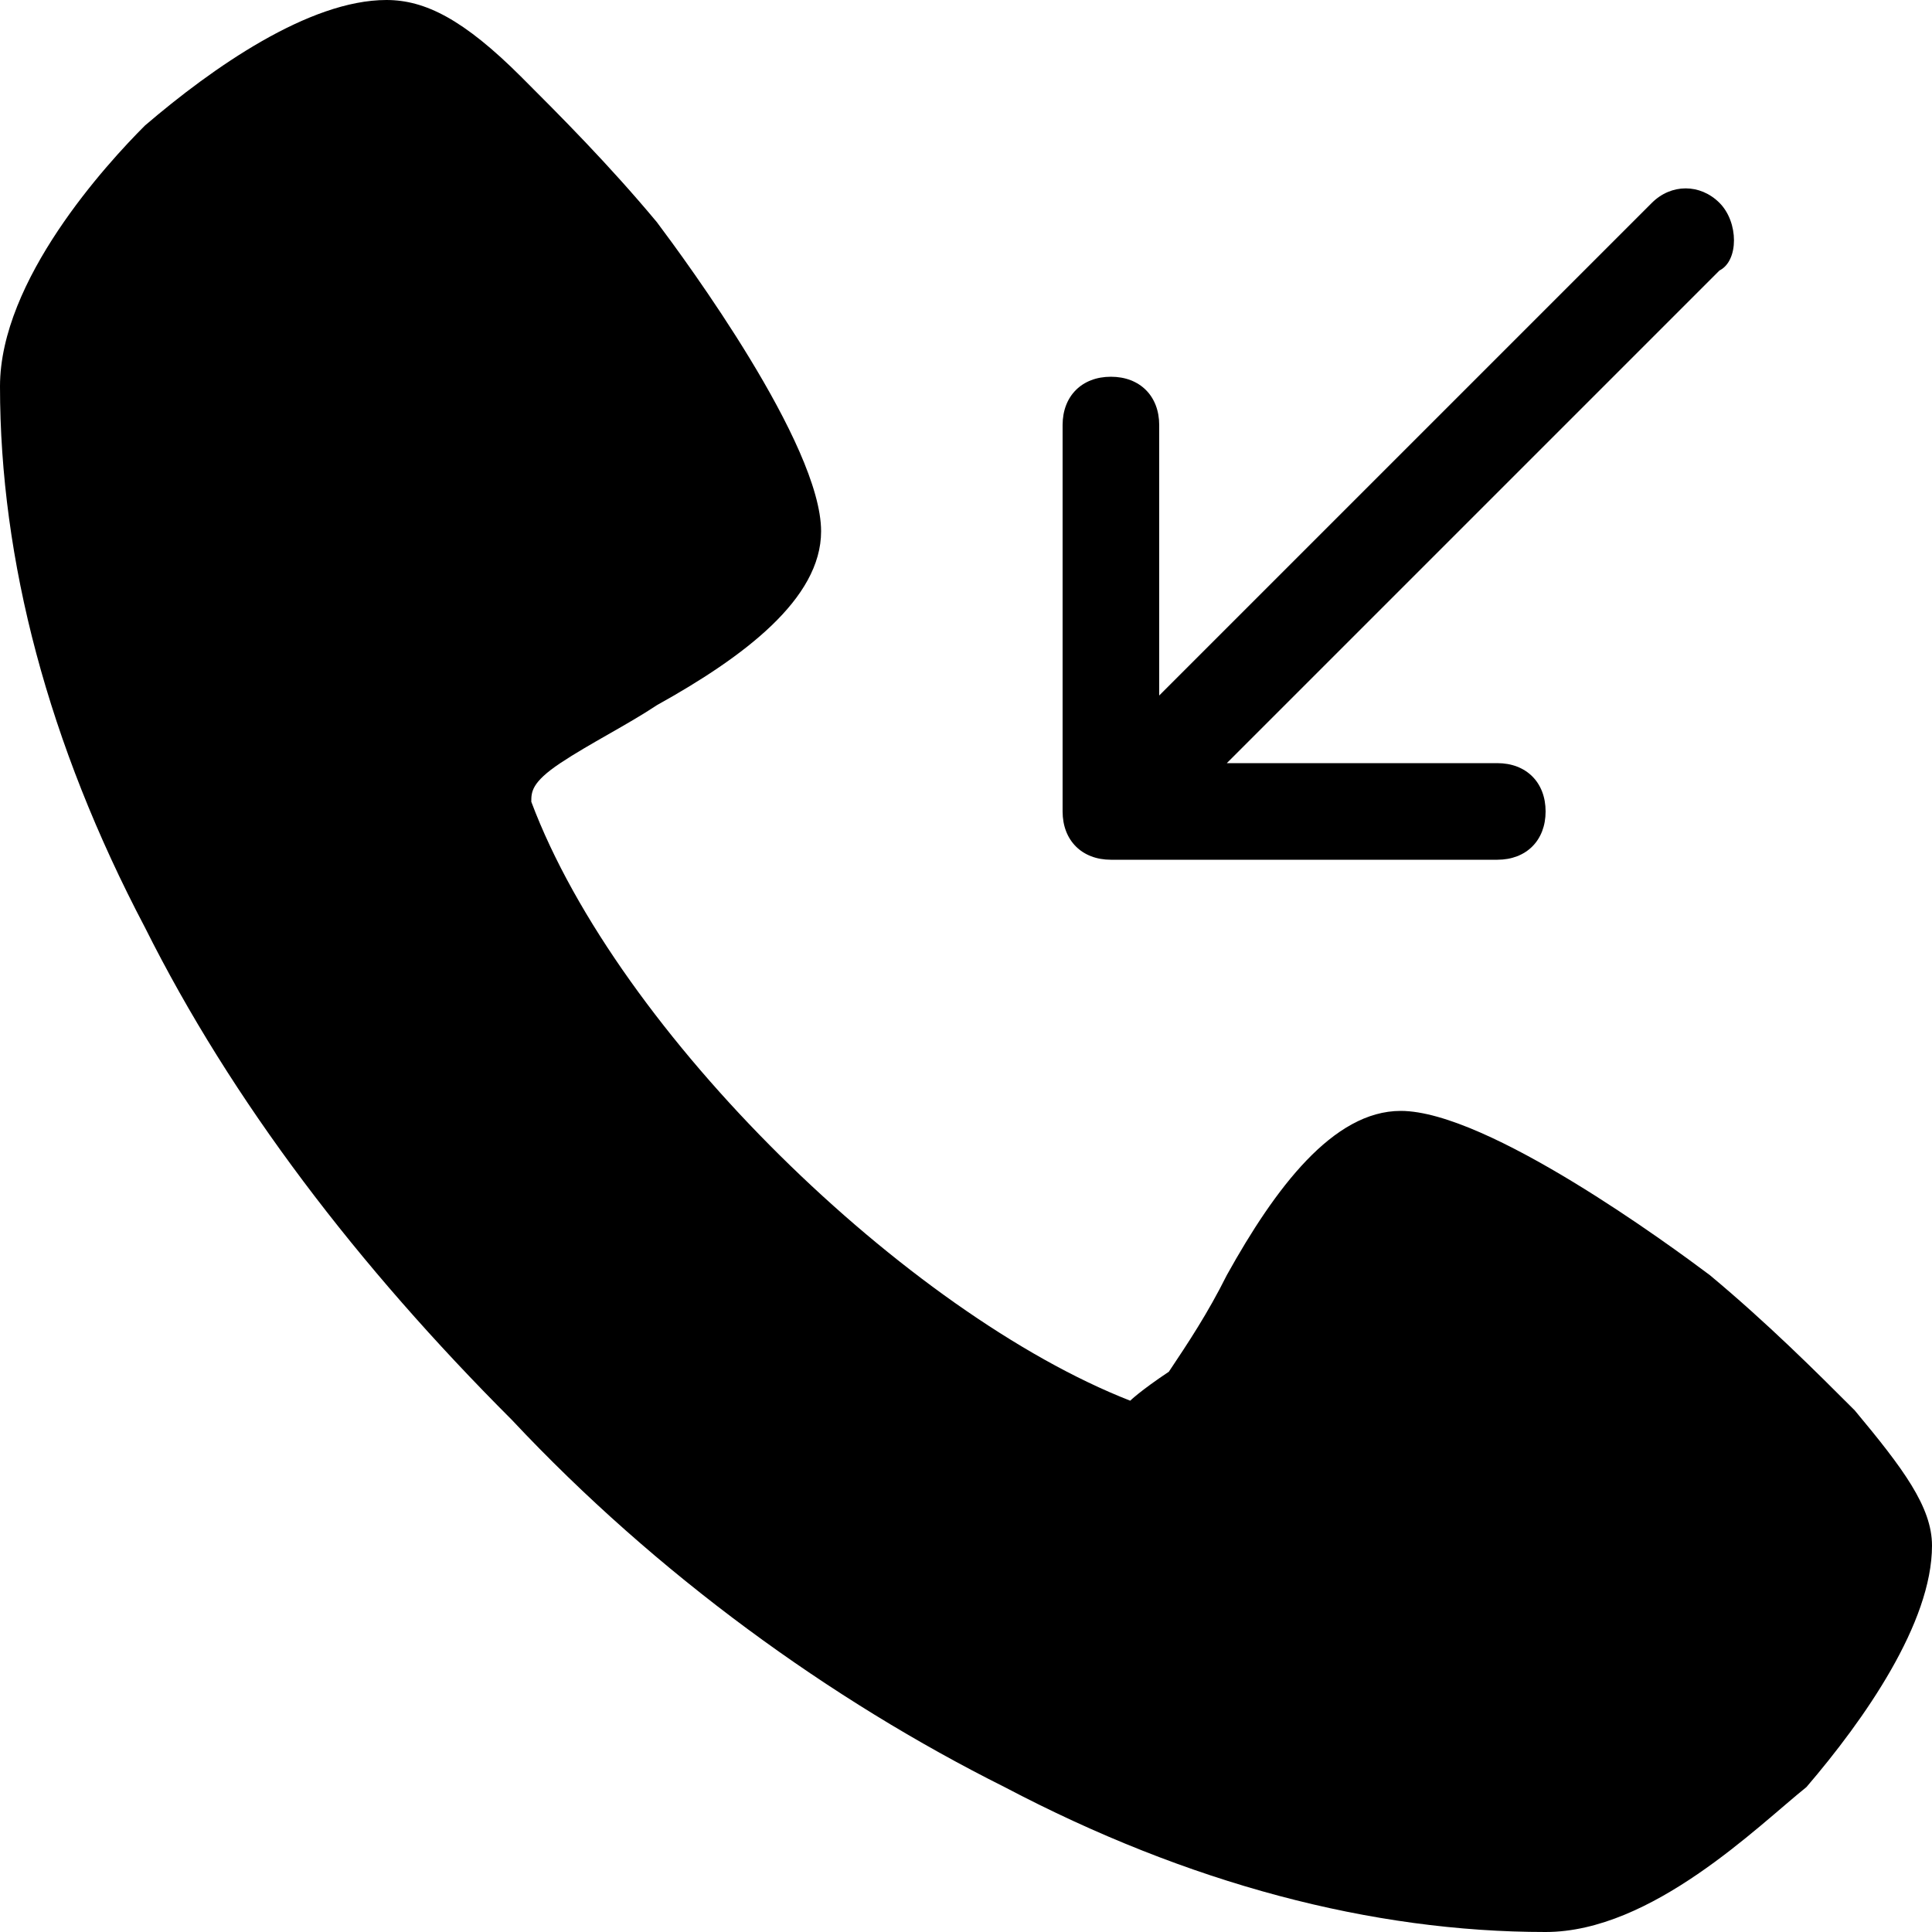 <?xml version="1.0" encoding="utf-8"?>
<!-- Generator: Adobe Illustrator 21.1.0, SVG Export Plug-In . SVG Version: 6.00 Build 0)  -->
<svg version="1.1" id="Layer_1" xmlns="http://www.w3.org/2000/svg" xmlns:xlink="http://www.w3.org/1999/xlink" x="0px" y="0px"
	 viewBox="0 0 20 20" style="enable-background:new 0 0 20 20;" xml:space="preserve">
<g transform="translate(120 1040)">
	<path d="M-100-1024c0,0.8-0.7,1.8-1.3,2.5c-0.5,0.4-1.6,1.5-2.7,1.5c-1.8,0-3.7-0.5-5.6-1.5c-1.8-0.9-3.6-2.2-5.1-3.8
		c-1.6-1.6-2.9-3.3-3.8-5.1c-1-1.9-1.5-3.8-1.5-5.6c0-1.1,1.1-2.3,1.5-2.7c0.7-0.6,1.7-1.3,2.5-1.3c0.4,0,0.8,0.2,1.4,0.8
		c0.4,0.4,0.9,0.9,1.4,1.5c0.3,0.4,1.7,2.3,1.7,3.2c0,0.7-0.8,1.3-1.7,1.8c-0.3,0.2-0.7,0.4-1,0.6c-0.3,0.2-0.3,0.3-0.3,0.4
		c0.9,2.4,3.9,5.3,6.2,6.2c0,0,0.1-0.1,0.4-0.3c0.2-0.3,0.4-0.6,0.6-1c0.5-0.9,1.1-1.7,1.8-1.7c0.9,0,2.8,1.4,3.2,1.7
		c0.6,0.5,1.1,1,1.5,1.4C-100.3-1024.8-100-1024.4-100-1024z"/>
	<path d="M-102.2-1037.9c-0.2-0.2-0.5-0.2-0.7,0l-5.1,5.1v-2.8c0-0.3-0.2-0.5-0.5-0.5s-0.5,0.2-0.5,0.5v4c0,0.3,0.2,0.5,0.5,0.5h4
		c0.3,0,0.5-0.2,0.5-0.5s-0.2-0.5-0.5-0.5h-2.8l5.1-5.1C-102-1037.3-102-1037.7-102.2-1037.9z"/>
</g>
</svg>
